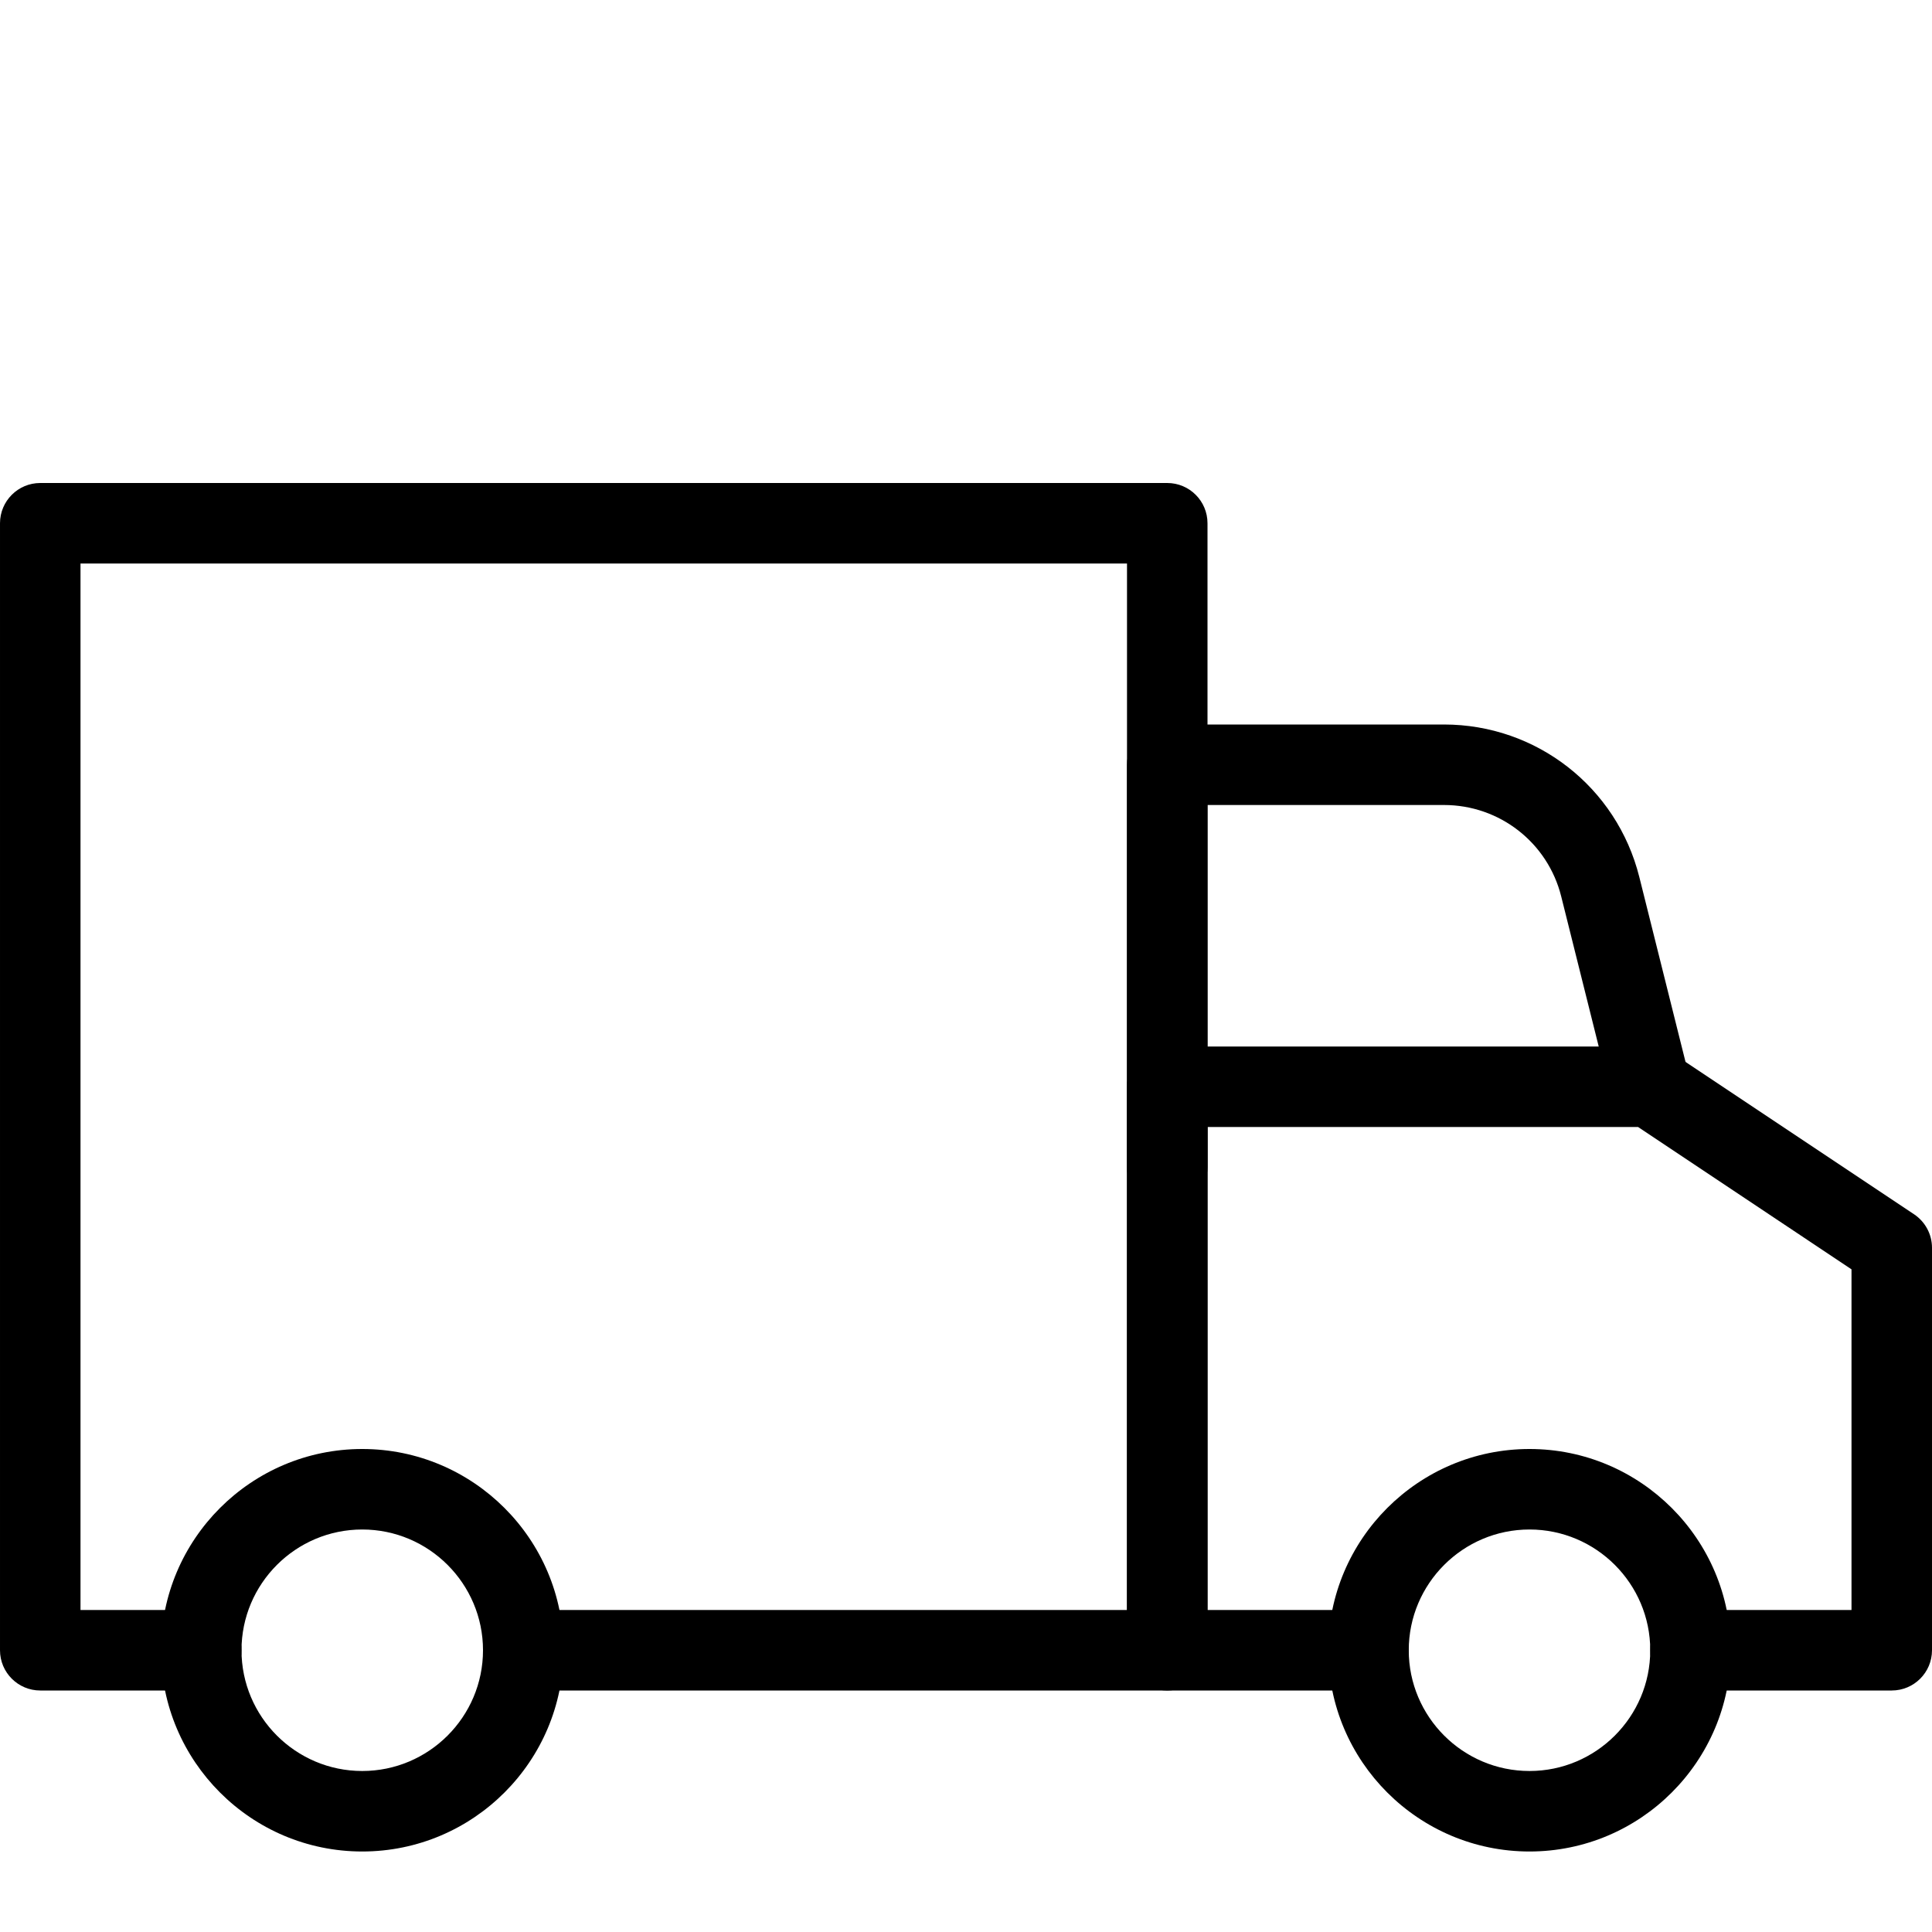 <svg id="_x31_" enable-background="new 0 0 24 24" height="512" viewBox="0 0 24 24" width="512" xmlns="http://www.w3.org/2000/svg"><g><g><g><path d="m14.5 21h-8c-.276 0-.5-.224-.5-.5s.224-.5.5-.5h7.5v-13h-13v13h1.5c.276 0 .5.224.5.5s-.224.5-.5.5h-2c-.276 0-.5-.224-.5-.5v-14c0-.276.224-.5.5-.5h14c.276 0 .5.224.5.5v14c0 .276-.224.5-.5.5z"/></g></g></g><g><g><g><path d="m14.5 15c-.276 0-.5-.224-.5-.5v-5c0-.276.224-.5.5-.5h3.438c1.149 0 2.146.778 2.426 1.894l.621 2.485c.066.268-.097.539-.364.606-.271.064-.54-.097-.606-.364l-.621-2.485c-.167-.669-.766-1.136-1.456-1.136h-2.938v4.5c0 .276-.224.5-.5.5z"/></g></g></g><g><g><g><path d="m23.5 21h-2.5c-.276 0-.5-.224-.5-.5s.224-.5.5-.5h2v-4.232l-2.651-1.768h-5.349v6h2c.276 0 .5.224.5.5s-.224.5-.5.5h-2.5c-.276 0-.5-.224-.5-.5v-7c0-.276.224-.5.5-.5h6c.099 0 .195.029.277.084l3 2c.139.093.223.249.223.416v5c0 .276-.224.5-.5.5z"/></g></g></g><g><g><g><path d="m19 23c-1.379 0-2.5-1.121-2.5-2.5s1.121-2.5 2.5-2.5 2.5 1.121 2.5 2.5-1.121 2.5-2.5 2.5zm0-4c-.827 0-1.5.673-1.5 1.5s.673 1.5 1.5 1.5 1.5-.673 1.5-1.5-.673-1.5-1.5-1.5z"/></g></g></g><g><g><g><path d="m4.5 23c-1.379 0-2.5-1.121-2.5-2.5s1.121-2.5 2.5-2.5 2.5 1.121 2.5 2.5-1.121 2.5-2.5 2.5zm0-4c-.827 0-1.5.673-1.5 1.5s.673 1.5 1.5 1.5 1.5-.673 1.5-1.5-.673-1.5-1.5-1.5z"/></g></g></g></svg>